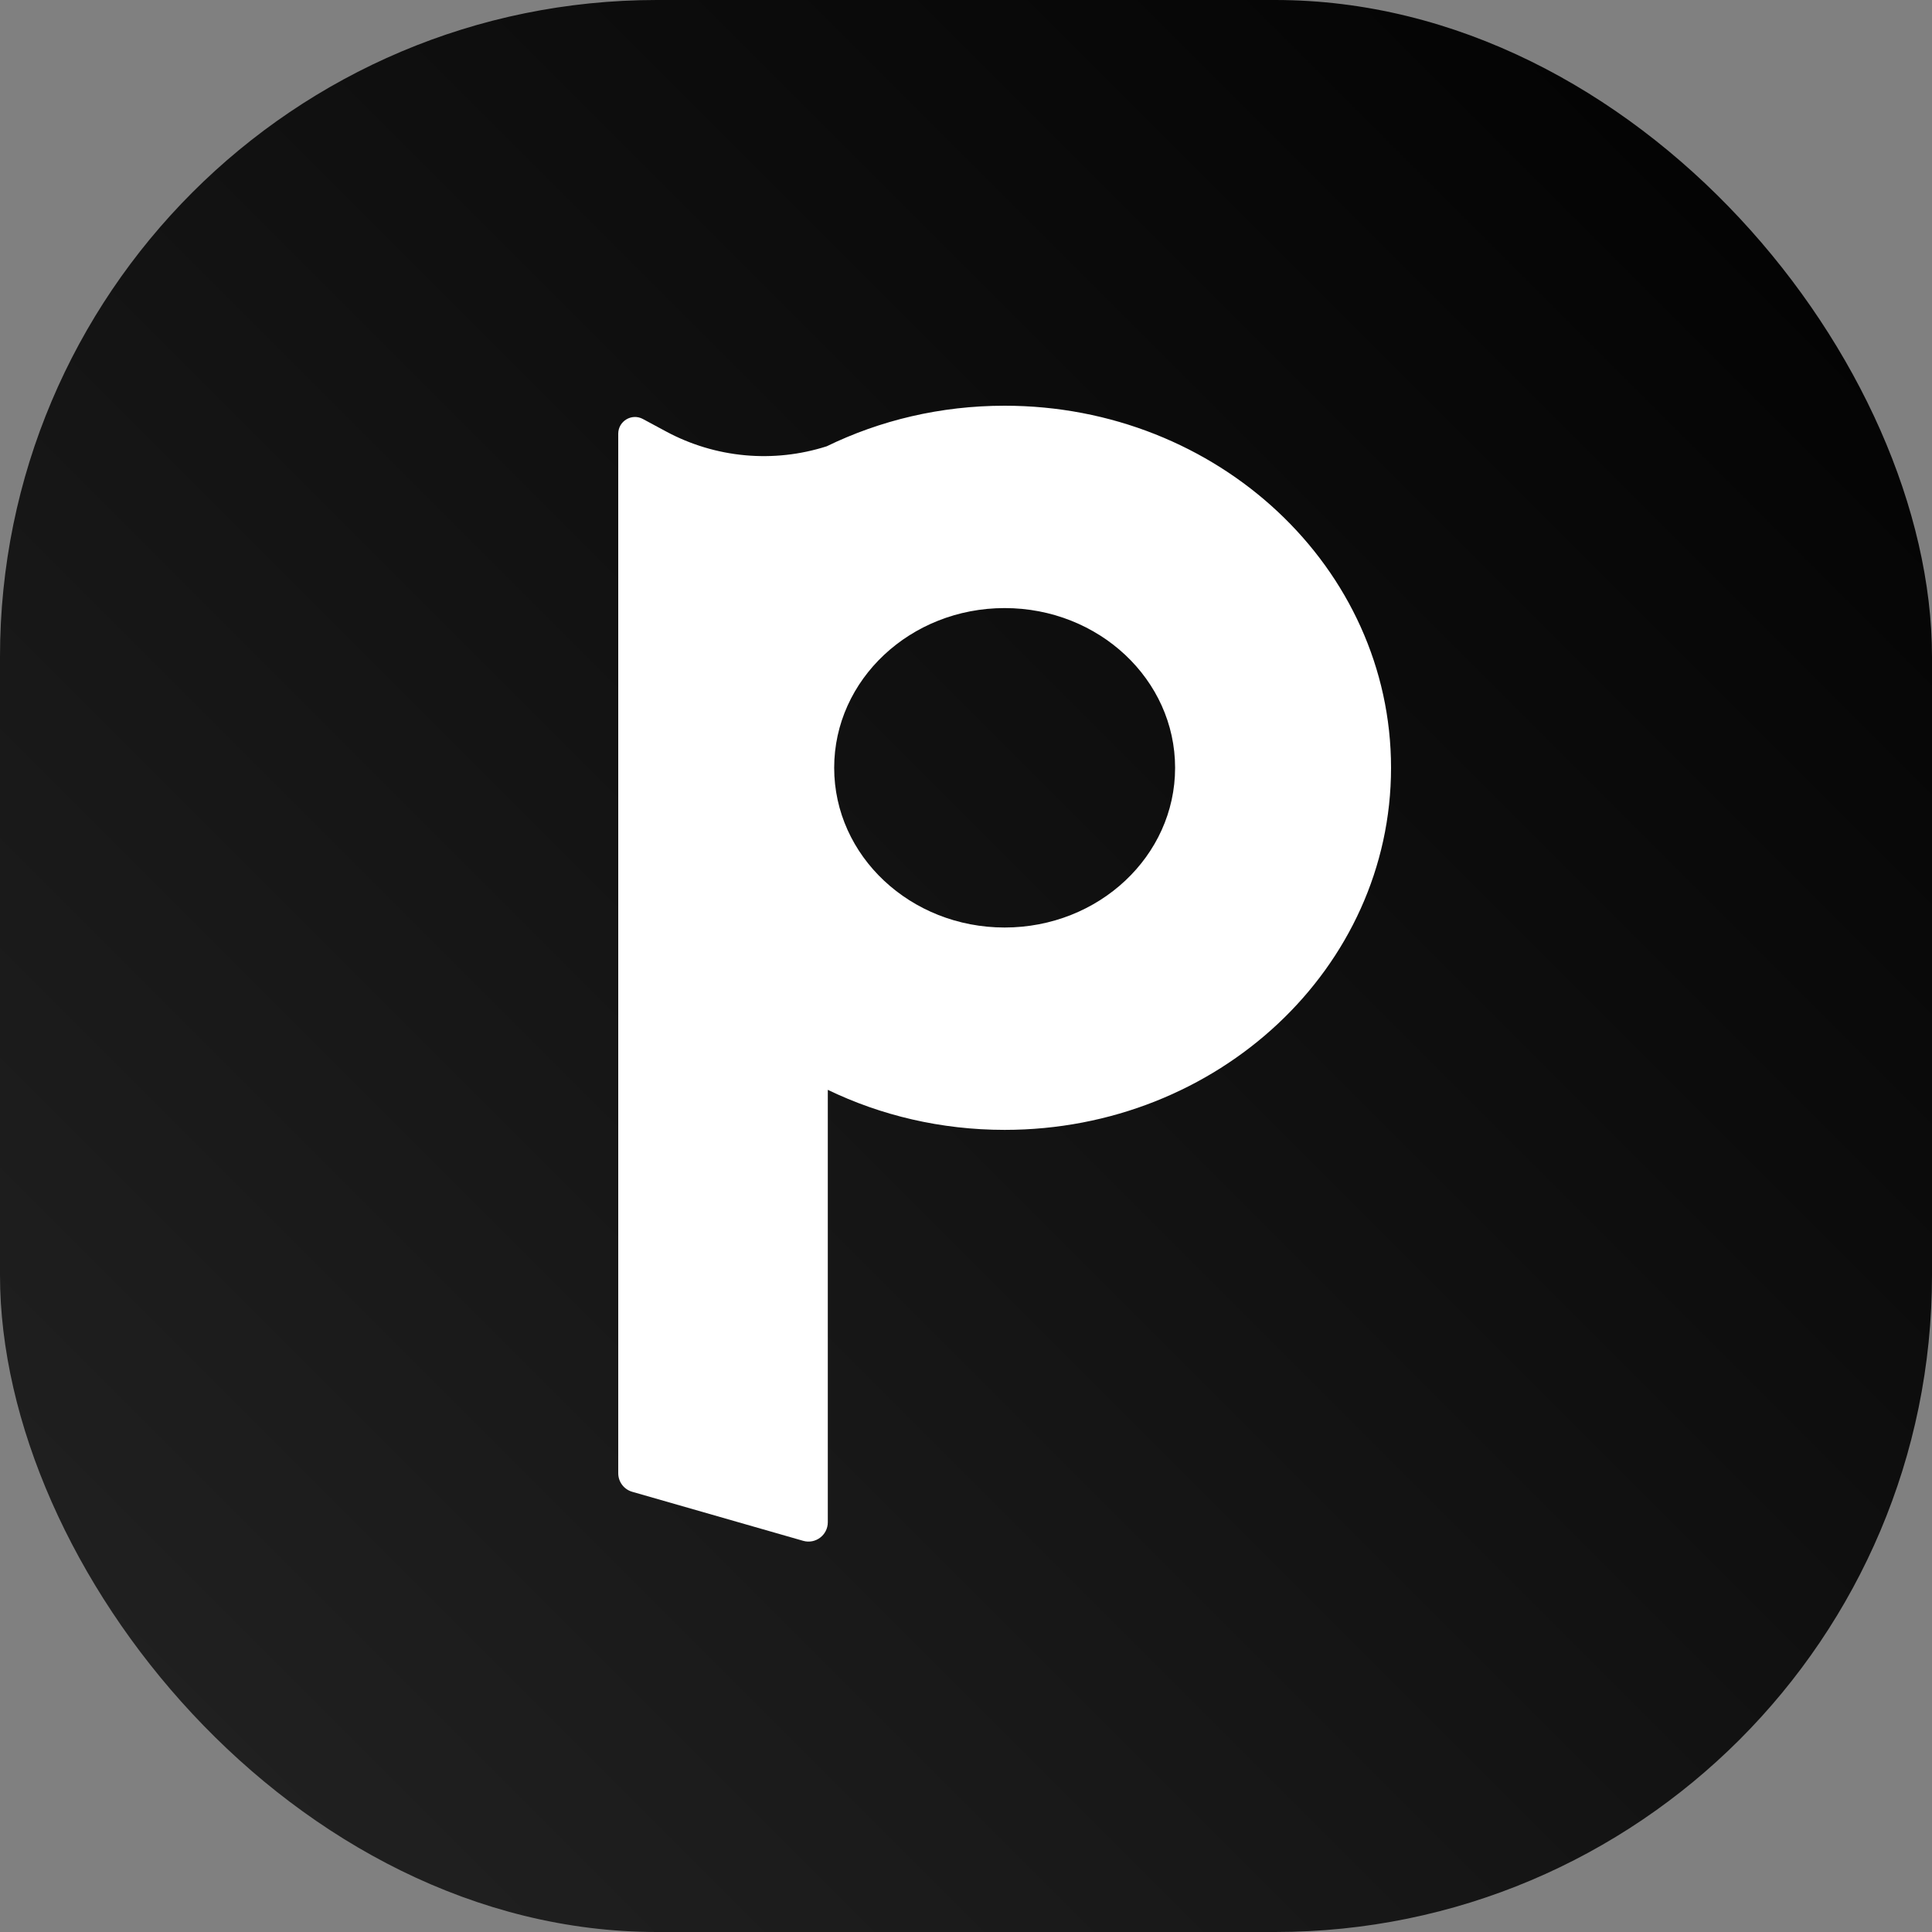 <svg width="100" height="100" viewBox="0 0 100 100" fill="none" xmlns="http://www.w3.org/2000/svg">
<rect x="0" y="0" width="100" height="100" fill="#808080" stroke="none"/>
<rect width="100" height="100" rx="34" fill="url(#paint0_linear_86_195)"/>
<path fill-rule="evenodd" clip-rule="evenodd" d="M52 58.482C63.046 58.482 72 50.091 72 39.741C72 29.391 63.046 21 52 21C48.679 21 45.548 21.758 42.791 23.1C40.03 23.984 37.028 23.707 34.474 22.332L33.276 21.687C32.7 21.377 32 21.794 32 22.45V39.741V76.254C32 76.7 32.295 77.092 32.724 77.215L41.572 79.753C42.211 79.936 42.847 79.456 42.847 78.791V56.409C45.59 57.734 48.702 58.482 52 58.482ZM52 48.008C47.127 48.008 43.177 44.307 43.177 39.741C43.177 35.175 47.127 31.474 52 31.474C56.873 31.474 60.823 35.175 60.823 39.741C60.823 44.307 56.873 48.008 52 48.008Z" fill="white"/>
<defs>
<linearGradient id="paint0_linear_86_195" x1="100" y1="-2.98023e-06" x2="2.98023e-06" y2="100" gradientUnits="userSpaceOnUse">
<stop/>
<stop offset="0.905" stop-opacity="0.75"/>
</linearGradient>
</defs>
</svg>
